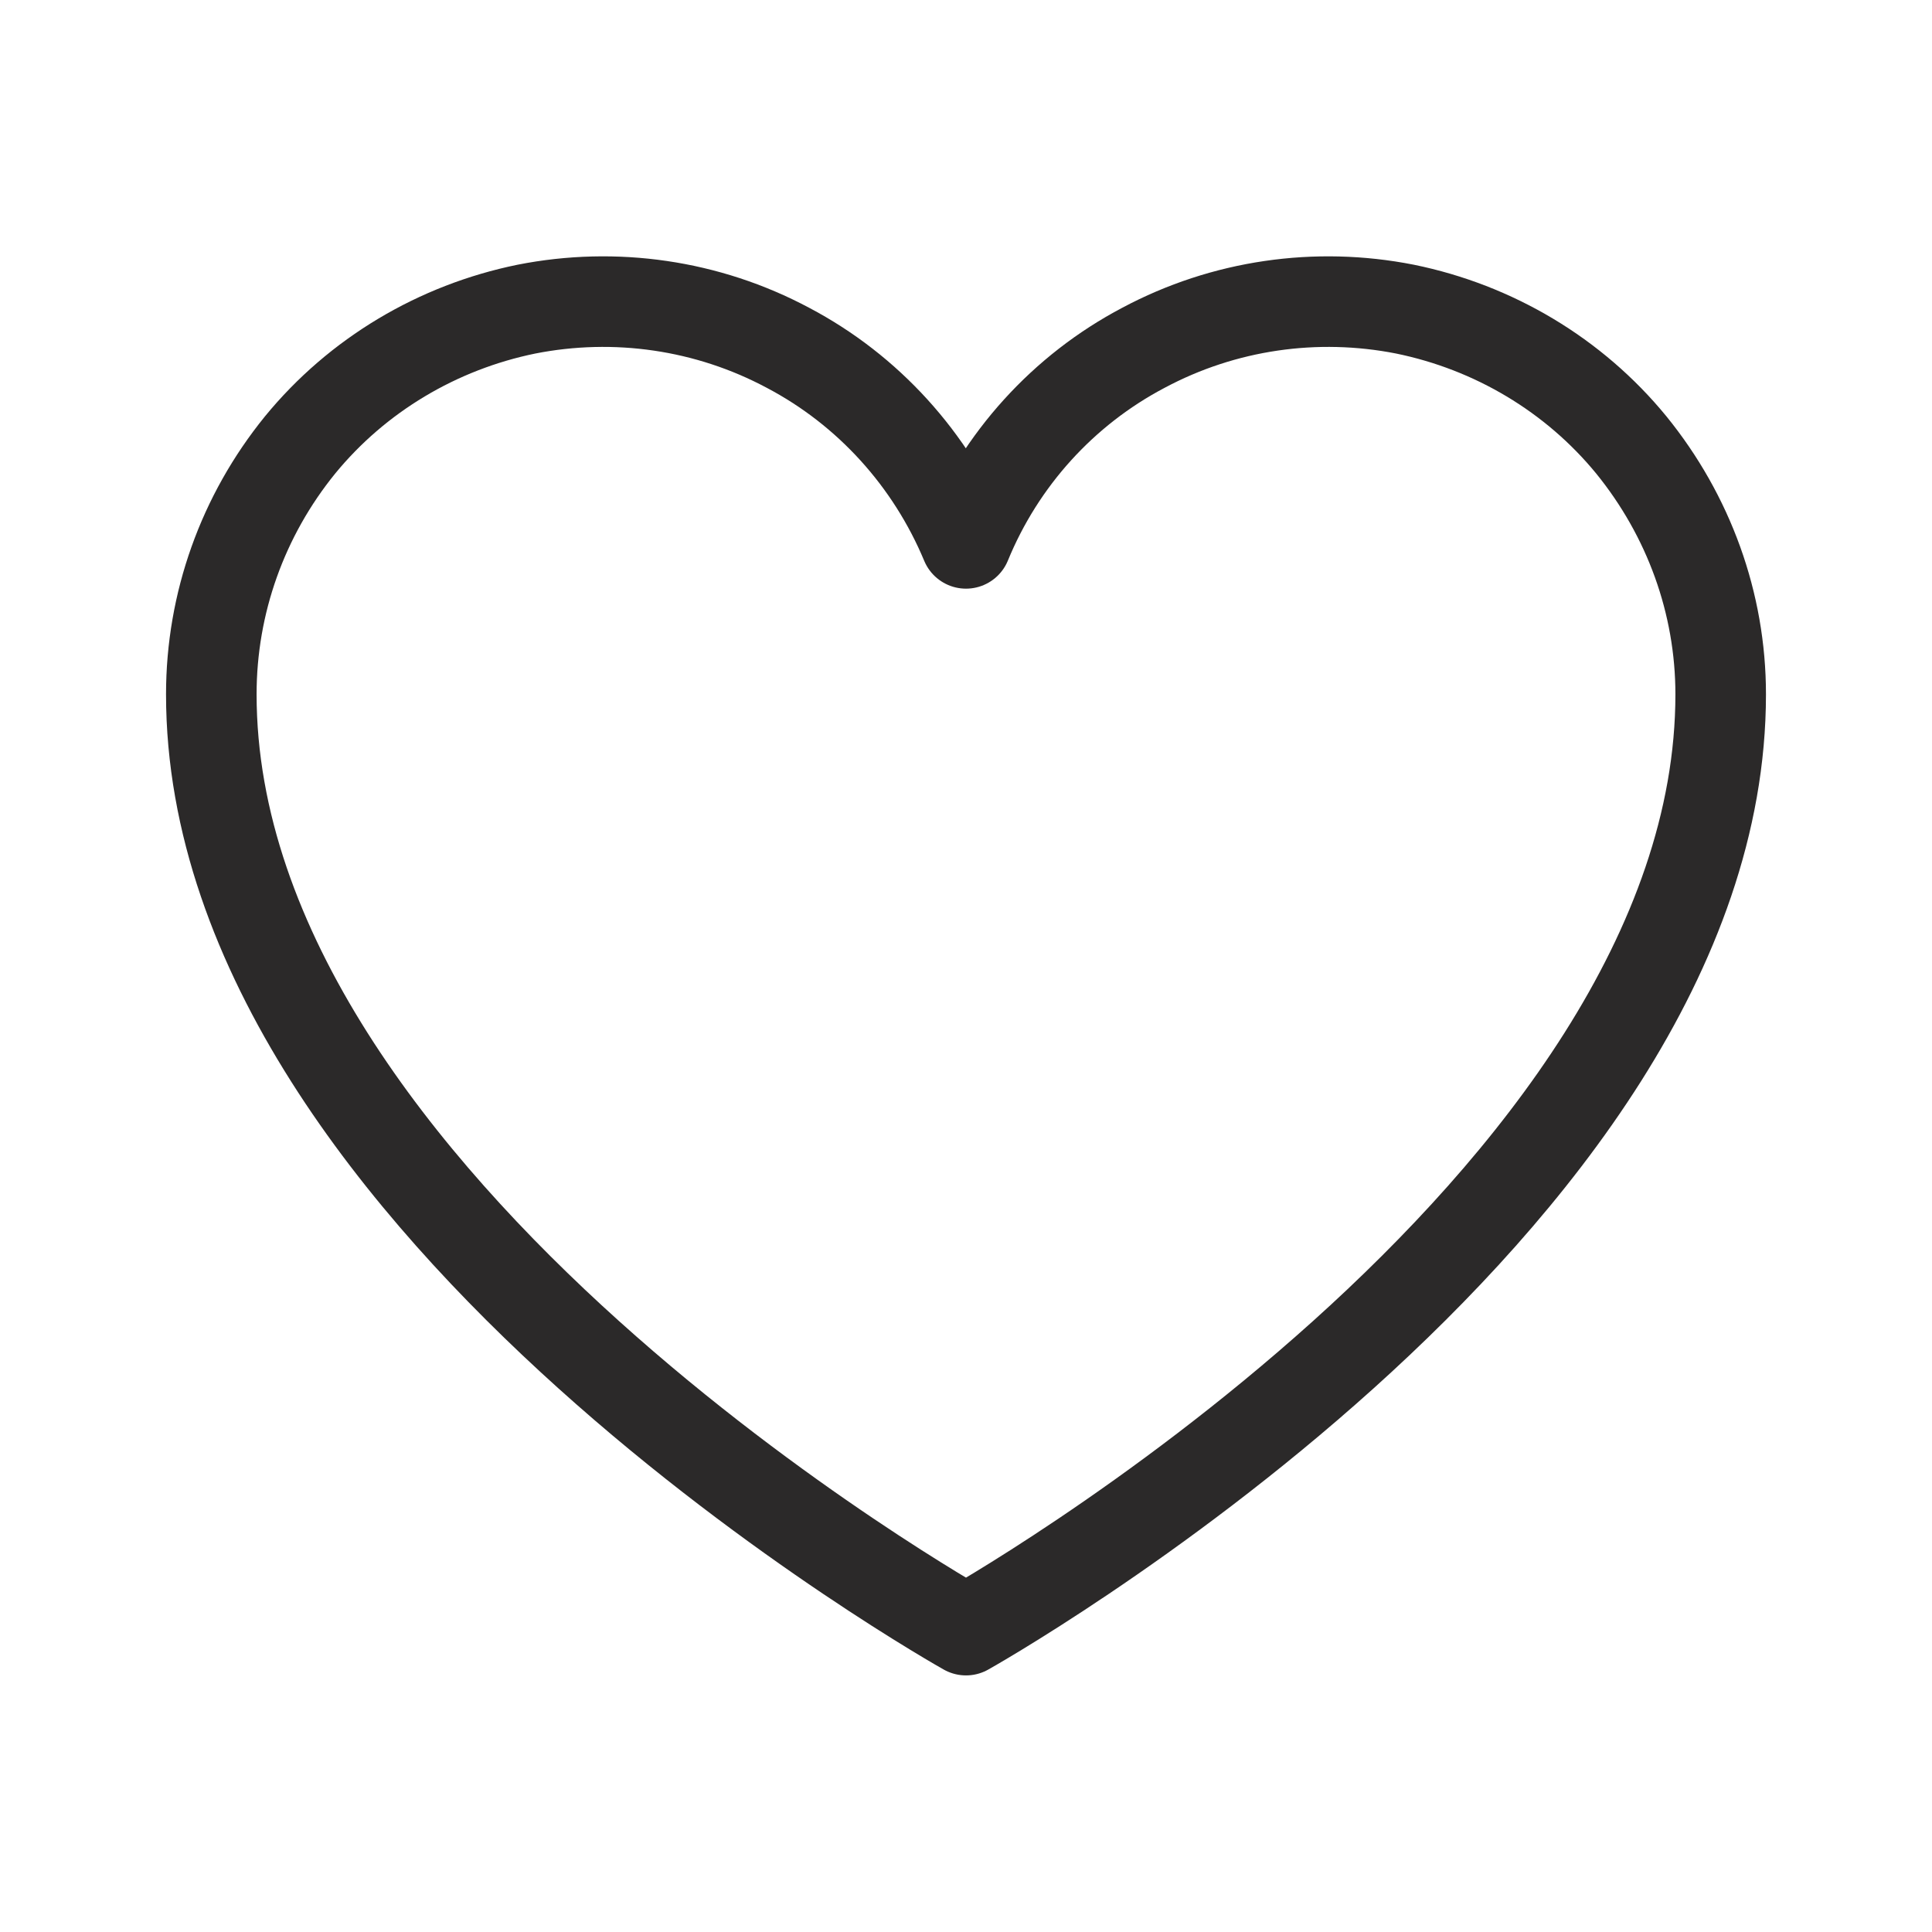 <svg width="32" height="32" viewBox="0 0 32 32" fill="none" xmlns="http://www.w3.org/2000/svg" xmlns:xlink="http://www.w3.org/1999/xlink">
	<desc>
			Created with Pixso.
	</desc>
	<defs/>
	<path id="Vector" d="M3.5 11.5C3.5 9.99 4.02 8.54 4.97 7.37C5.92 6.21 7.25 5.42 8.72 5.12C10.19 4.83 11.72 5.05 13.05 5.76C14.38 6.46 15.42 7.61 16 9C16.57 7.61 17.61 6.46 18.94 5.76C20.27 5.05 21.8 4.83 23.27 5.12C24.74 5.42 26.07 6.21 27.02 7.37C27.97 8.54 28.5 9.99 28.5 11.5C28.5 20 16 27 16 27C16 27 3.5 20 3.5 11.5Z" stroke="#2B2929" stroke-opacity="1" stroke-width="1.5" stroke-linejoin="round"/>
</svg>
